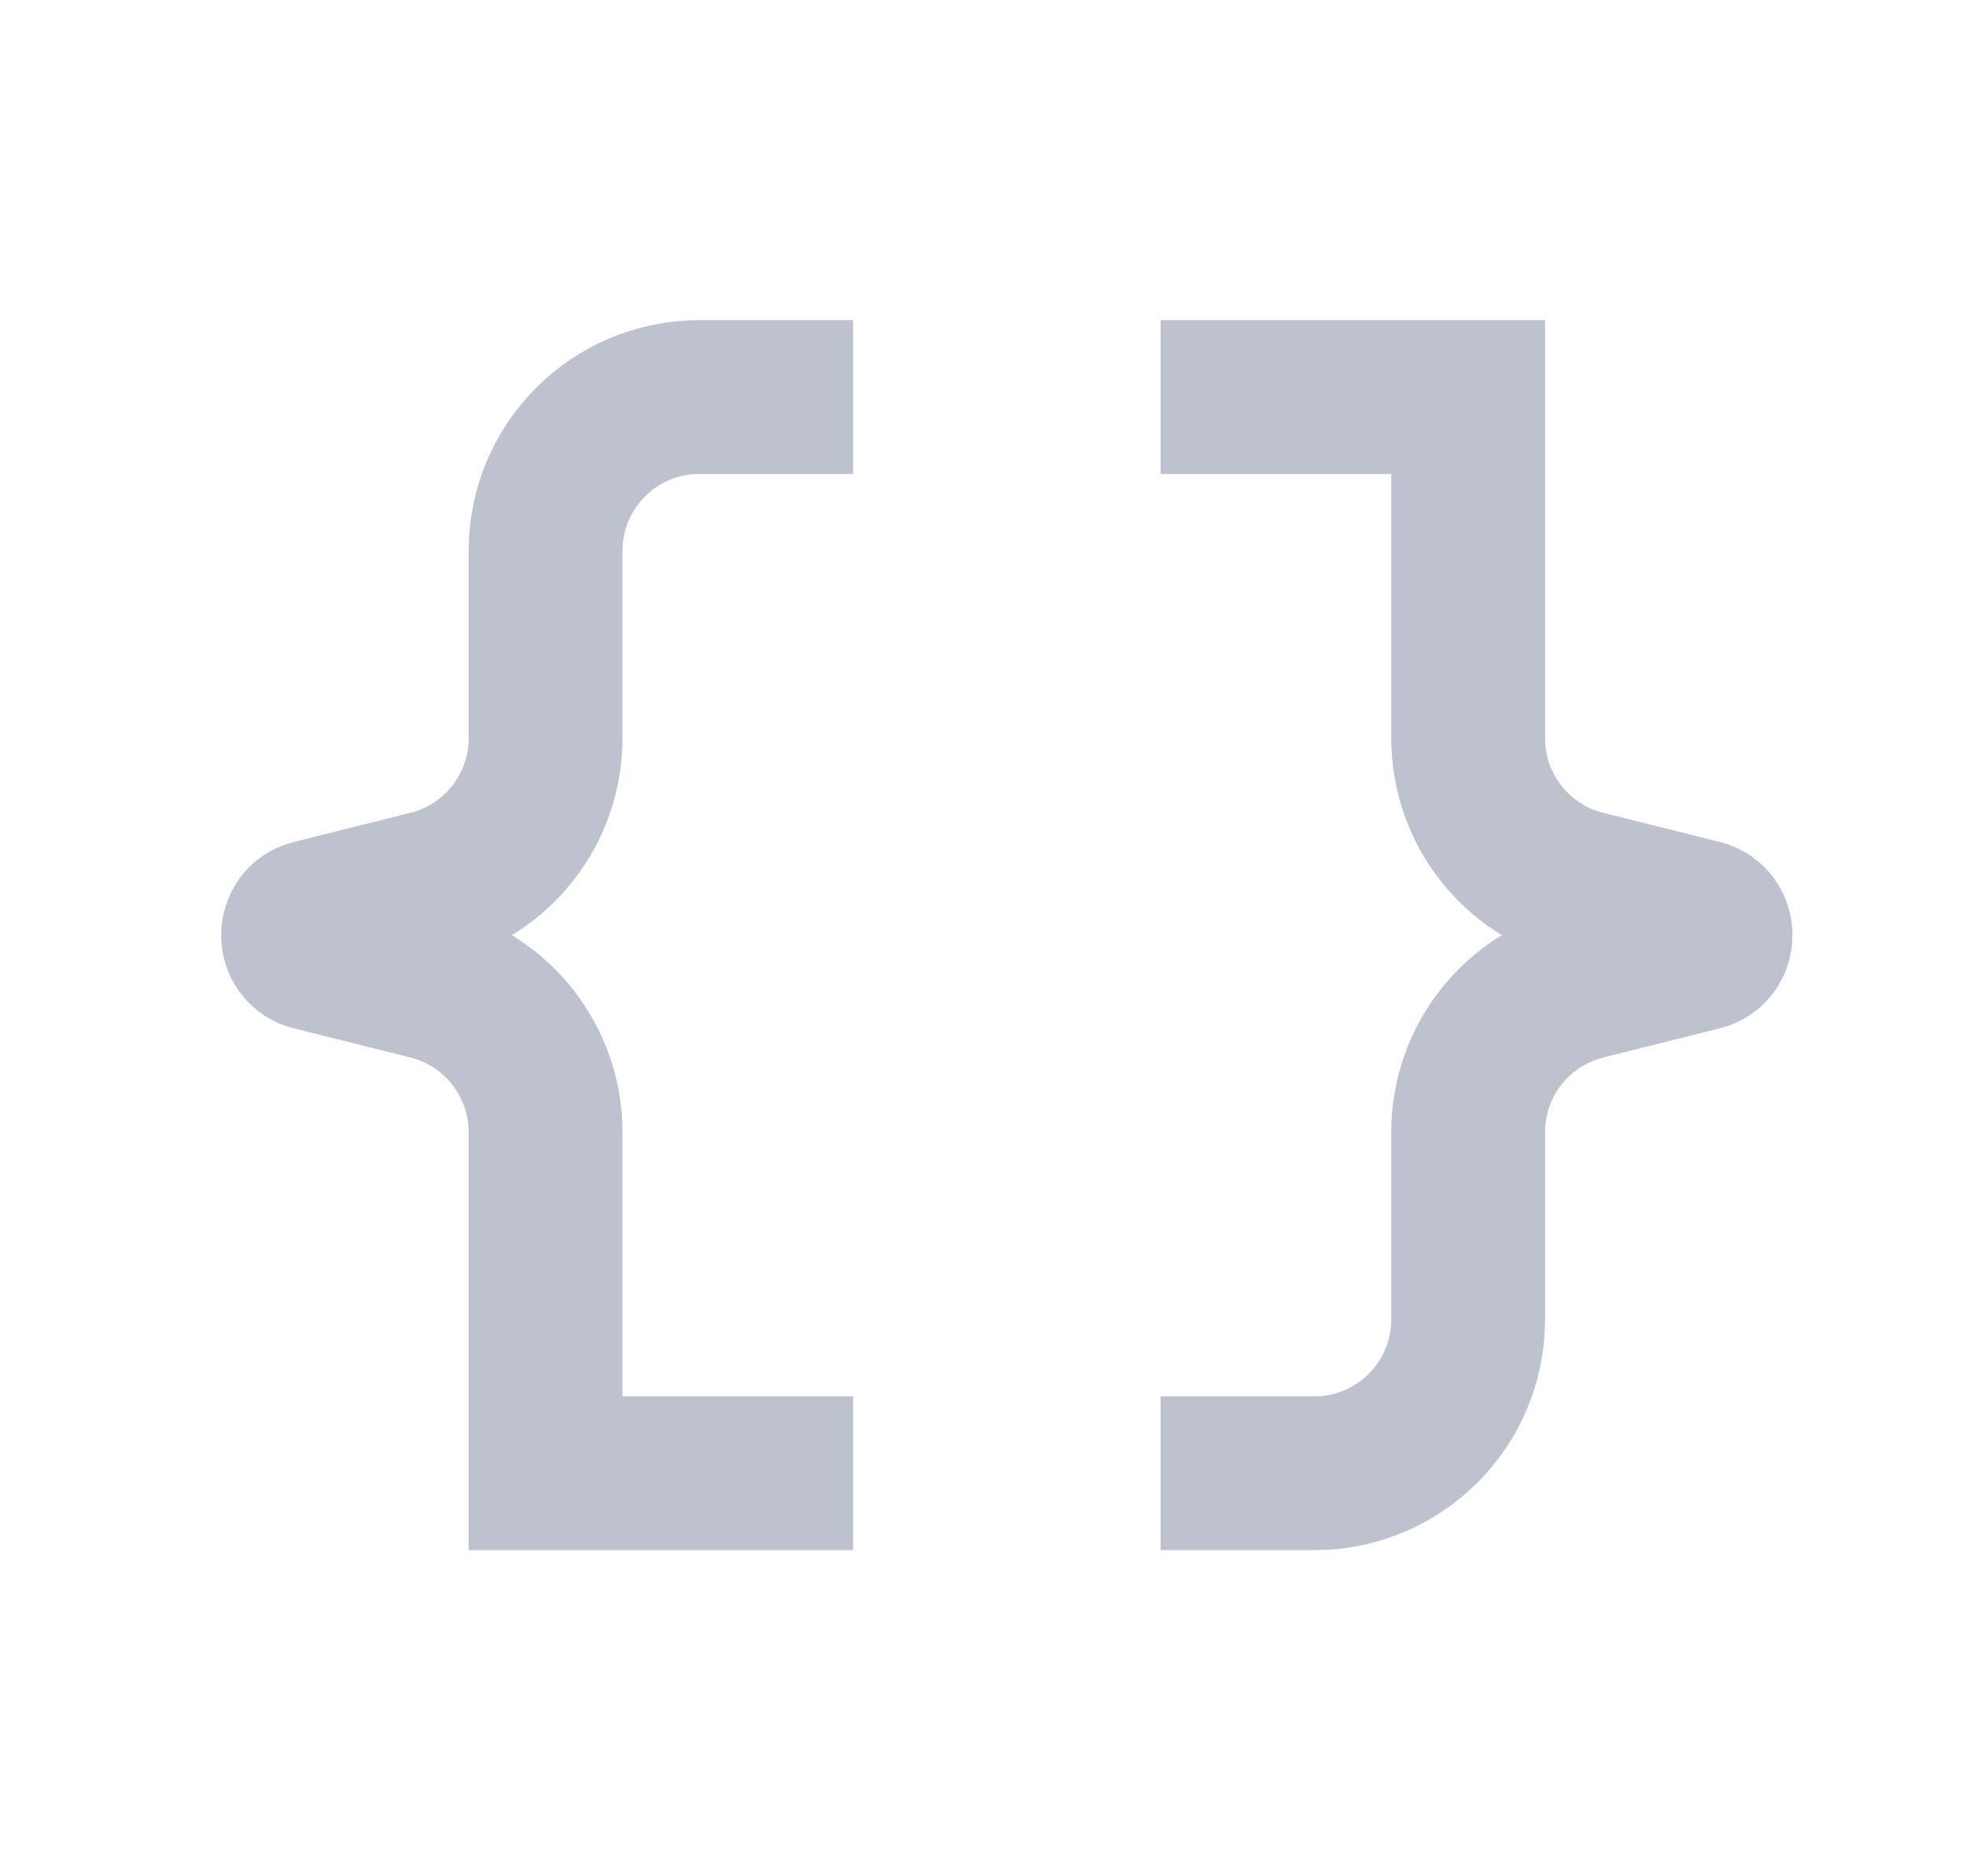 <svg width="22" height="21" viewBox="0 0 22 21" fill="none" xmlns="http://www.w3.org/2000/svg">
<path d="M12.987 16.489H14.708C15.658 16.489 16.429 15.719 16.429 14.768V12.671C16.429 11.881 16.966 11.193 17.732 11.001L19.035 10.675C19.252 10.621 19.252 10.312 19.035 10.258L17.732 9.932C16.966 9.741 16.429 9.052 16.429 8.263V4.444H12.987" stroke="#BEC2CE" stroke-width="1.721"/>
<path d="M9.546 4.444H7.825C6.875 4.444 6.105 5.215 6.105 6.165V8.263C6.105 9.052 5.567 9.741 4.801 9.932L3.498 10.258C3.281 10.312 3.281 10.621 3.498 10.675L4.801 11.001C5.567 11.193 6.105 11.881 6.105 12.671V16.489H9.546" stroke="#BEC2CE" stroke-width="1.721"/>
</svg>
